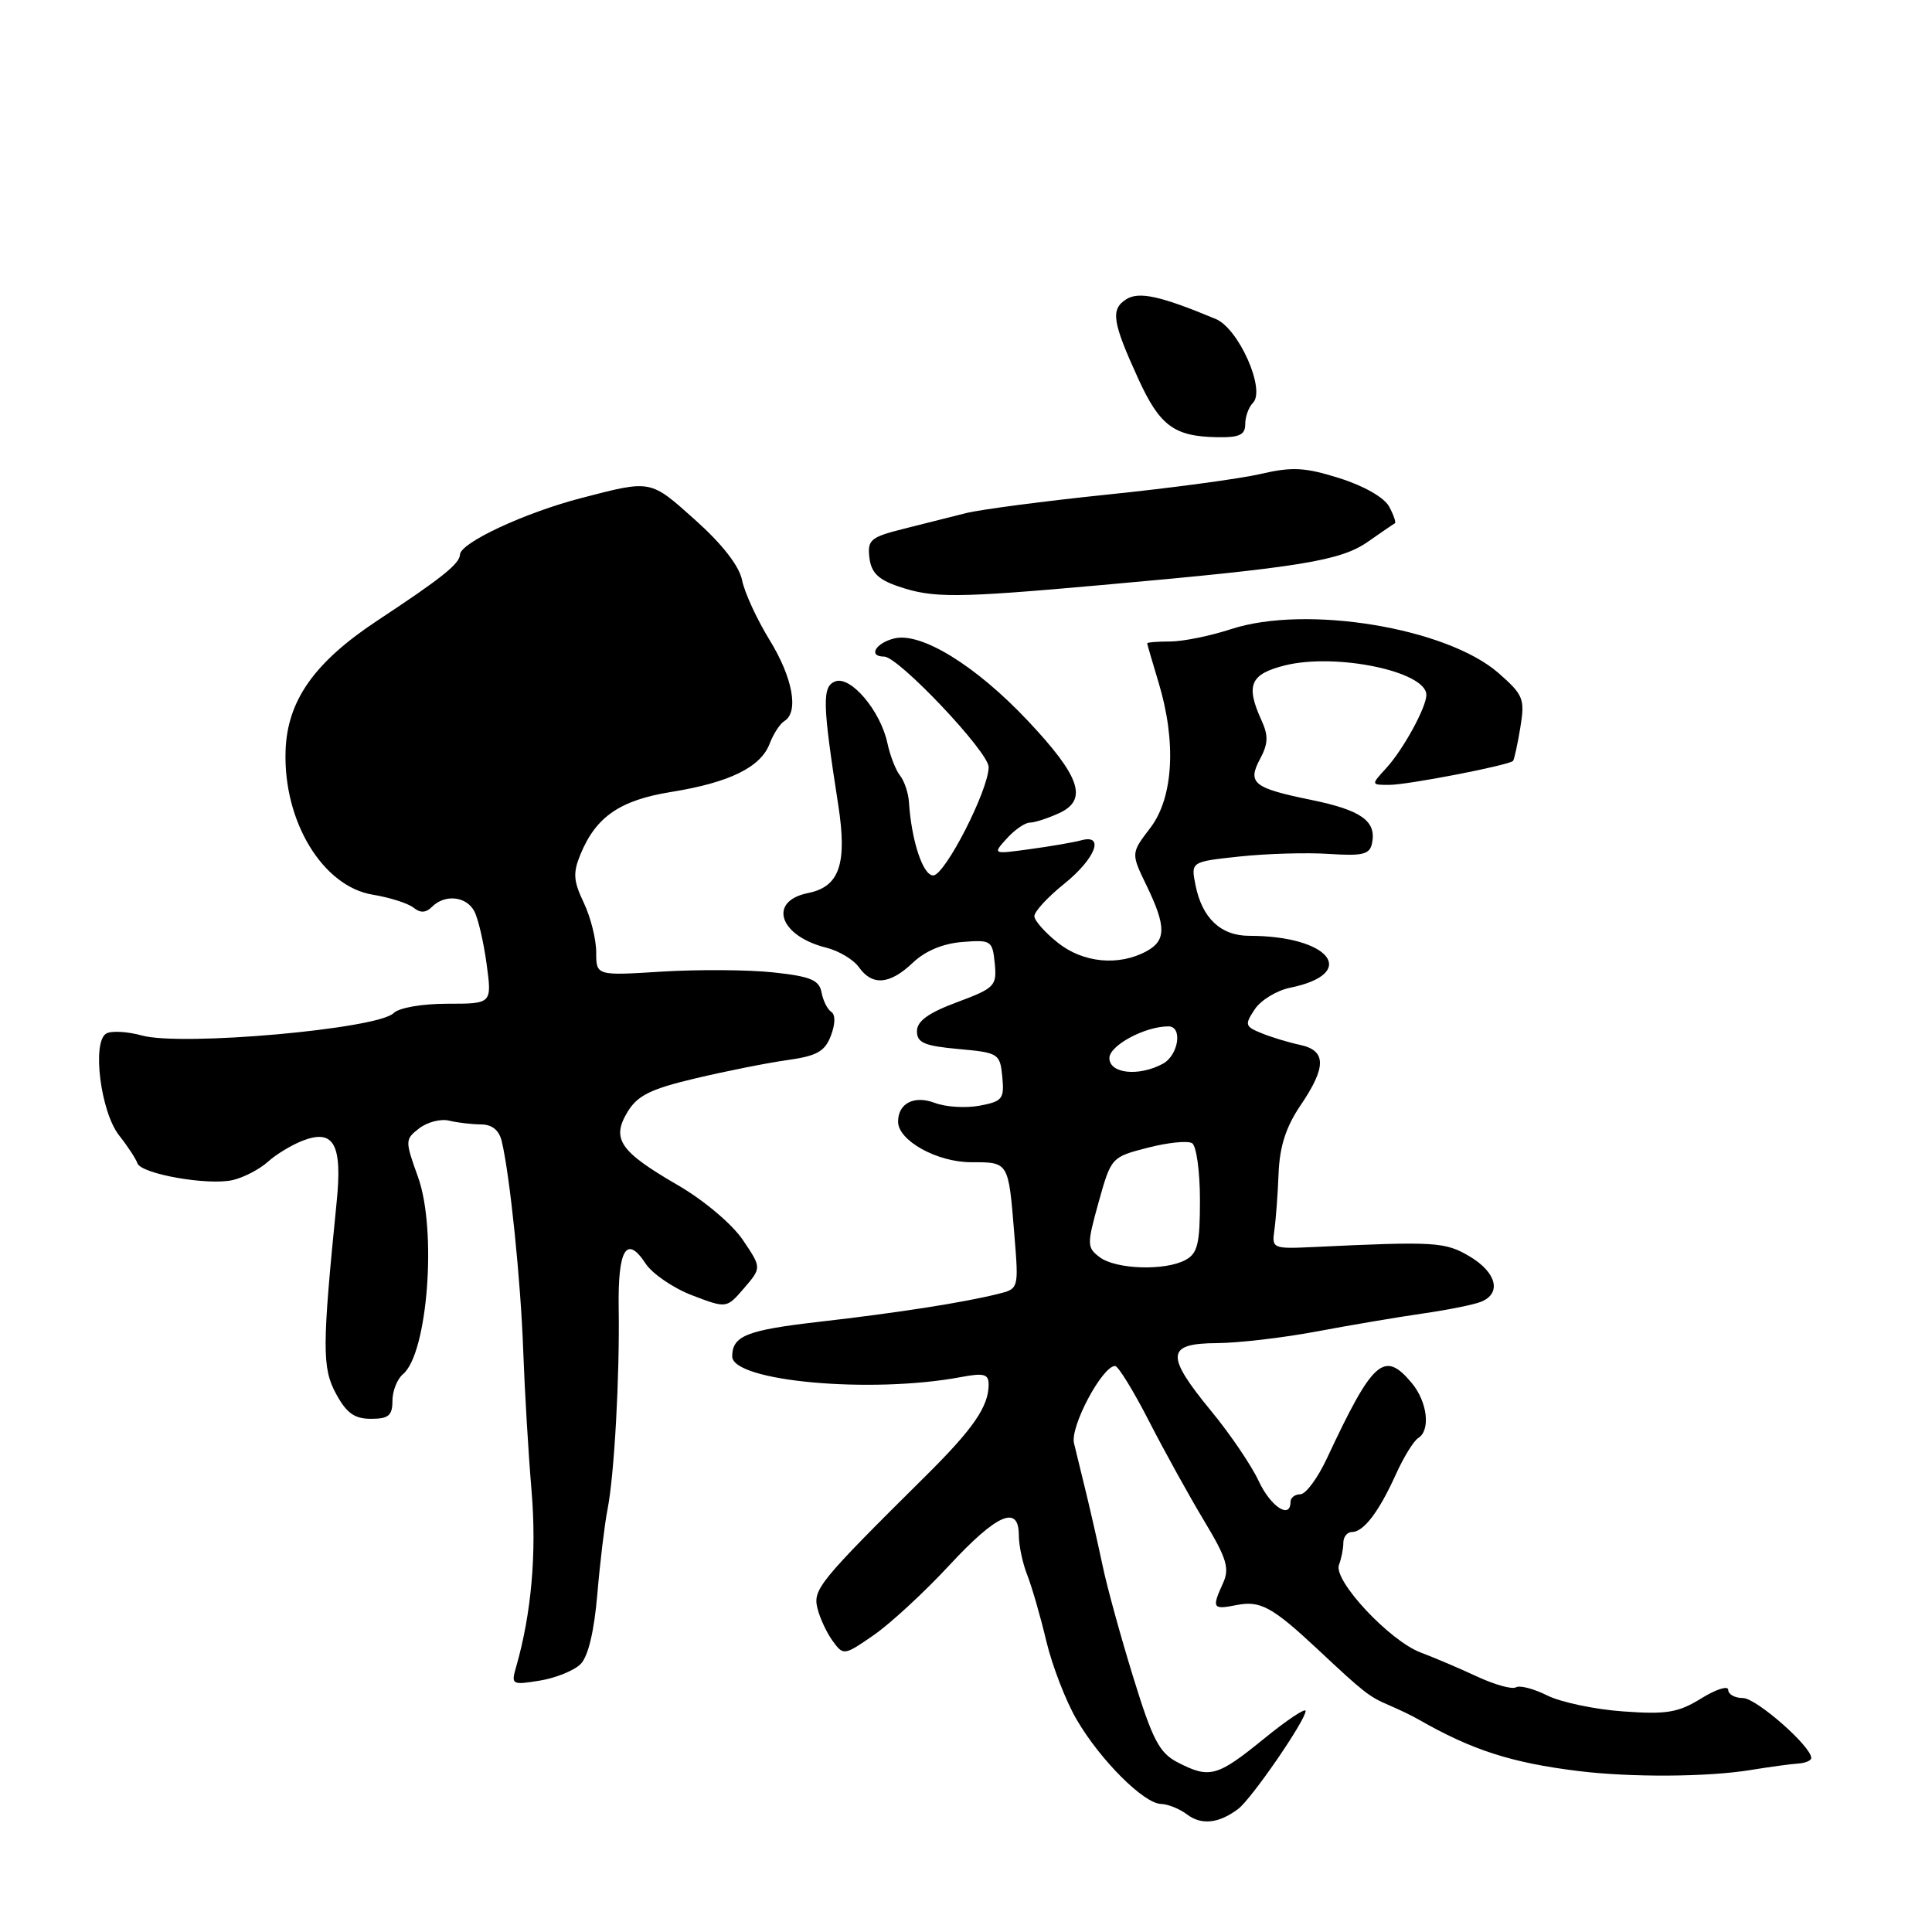 <?xml version="1.0" encoding="UTF-8" standalone="no"?>
<!DOCTYPE svg PUBLIC "-//W3C//DTD SVG 1.1//EN" "http://www.w3.org/Graphics/SVG/1.1/DTD/svg11.dtd" >
<svg xmlns="http://www.w3.org/2000/svg" xmlns:xlink="http://www.w3.org/1999/xlink" version="1.1" viewBox="0 0 256 256">
 <g >
 <path fill="currentColor"
d=" M 164.07 239.69 C 165.85 238.34 173.00 227.95 173.00 226.71 C 173.00 226.26 170.48 227.94 167.41 230.45 C 161.28 235.43 160.27 235.71 156.04 233.52 C 153.62 232.27 152.72 230.55 150.17 222.27 C 148.51 216.90 146.68 210.25 146.11 207.50 C 145.53 204.75 144.56 200.47 143.96 198.00 C 143.35 195.53 142.61 192.48 142.31 191.23 C 141.78 189.03 146.07 180.99 147.76 181.00 C 148.17 181.01 150.19 184.29 152.25 188.31 C 154.31 192.33 157.60 198.27 159.56 201.53 C 162.55 206.50 162.95 207.81 162.06 209.77 C 160.54 213.10 160.68 213.31 163.85 212.68 C 166.99 212.05 168.59 212.92 174.61 218.55 C 180.76 224.31 181.41 224.82 184.03 225.94 C 185.39 226.52 187.18 227.38 188.00 227.86 C 195.04 231.89 200.27 233.58 209.13 234.67 C 216.09 235.53 226.31 235.47 232.00 234.53 C 234.47 234.13 237.29 233.74 238.25 233.68 C 239.21 233.62 240.00 233.29 240.00 232.94 C 240.00 231.40 232.71 225.00 230.95 225.00 C 229.88 225.00 229.00 224.51 229.00 223.92 C 229.00 223.32 227.39 223.83 225.42 225.05 C 222.38 226.93 220.84 227.19 215.06 226.77 C 211.33 226.51 206.81 225.55 205.02 224.66 C 203.23 223.76 201.36 223.28 200.87 223.58 C 200.38 223.88 198.07 223.24 195.74 222.16 C 193.41 221.07 190.05 219.64 188.28 218.98 C 184.14 217.44 176.63 209.40 177.42 207.35 C 177.74 206.52 178.00 205.20 178.00 204.42 C 178.00 203.64 178.51 203.00 179.14 203.00 C 180.68 203.00 182.71 200.34 184.96 195.36 C 185.99 193.08 187.32 190.92 187.92 190.55 C 189.59 189.52 189.14 185.75 187.06 183.25 C 183.41 178.88 181.92 180.20 175.82 193.25 C 174.60 195.86 173.02 198.00 172.30 198.00 C 171.59 198.00 171.00 198.45 171.00 199.00 C 171.00 201.38 168.36 199.64 166.77 196.22 C 165.82 194.18 163.01 190.03 160.52 187.01 C 154.39 179.55 154.51 178.01 161.25 177.97 C 164.14 177.95 170.10 177.25 174.50 176.42 C 178.90 175.59 185.20 174.53 188.50 174.05 C 191.80 173.58 195.29 172.88 196.25 172.49 C 199.00 171.38 198.31 168.61 194.75 166.49 C 191.48 164.55 190.22 164.47 174.00 165.24 C 168.65 165.49 168.51 165.43 168.86 163.00 C 169.06 161.62 169.31 158.24 169.42 155.48 C 169.56 151.91 170.40 149.31 172.31 146.49 C 175.78 141.38 175.77 139.20 172.25 138.45 C 170.74 138.13 168.44 137.43 167.15 136.90 C 164.97 136.02 164.90 135.78 166.26 133.74 C 167.06 132.53 169.17 131.24 170.95 130.88 C 180.16 128.99 176.23 124.00 165.53 124.00 C 161.76 124.00 159.28 121.66 158.41 117.28 C 157.79 114.18 157.79 114.18 164.27 113.49 C 167.83 113.11 173.16 112.95 176.10 113.15 C 180.62 113.44 181.51 113.22 181.81 111.70 C 182.39 108.78 180.36 107.35 173.74 105.99 C 166.06 104.42 165.25 103.77 166.98 100.53 C 168.04 98.56 168.08 97.46 167.16 95.46 C 165.03 90.78 165.65 89.33 170.25 88.17 C 177.03 86.48 189.00 88.97 189.00 92.08 C 189.00 93.72 185.94 99.31 183.71 101.75 C 181.65 104.00 181.65 104.00 184.08 104.00 C 186.54 104.00 199.96 101.40 200.49 100.82 C 200.64 100.64 201.08 98.66 201.45 96.41 C 202.07 92.61 201.87 92.09 198.58 89.20 C 191.72 83.18 173.07 80.11 163.13 83.36 C 160.38 84.26 156.75 85.00 155.06 85.00 C 153.38 85.00 152.00 85.11 152.01 85.25 C 152.02 85.39 152.69 87.71 153.51 90.41 C 155.90 98.29 155.49 105.67 152.43 109.69 C 149.85 113.06 149.85 113.06 151.93 117.35 C 154.55 122.77 154.54 124.64 151.87 126.07 C 148.21 128.03 143.52 127.58 140.20 124.94 C 138.50 123.60 137.09 122.01 137.06 121.42 C 137.02 120.82 138.80 118.89 141.00 117.12 C 145.14 113.79 146.44 110.47 143.25 111.35 C 142.29 111.61 139.25 112.14 136.51 112.51 C 131.51 113.20 131.51 113.20 133.41 111.10 C 134.46 109.94 135.83 109.00 136.46 109.00 C 137.09 109.00 138.83 108.44 140.33 107.75 C 144.20 105.98 143.16 102.90 136.17 95.48 C 129.29 88.18 122.02 83.71 118.48 84.60 C 115.99 85.22 115.00 87.00 117.15 87.00 C 119.04 87.00 131.00 99.63 131.00 101.64 C 131.00 104.67 125.21 116.00 123.65 116.00 C 122.29 116.00 120.77 111.39 120.44 106.28 C 120.36 105.06 119.83 103.49 119.27 102.78 C 118.70 102.08 117.94 100.14 117.59 98.48 C 116.67 94.18 112.72 89.51 110.67 90.29 C 108.92 90.97 108.97 93.16 111.07 106.65 C 112.28 114.46 111.24 117.50 107.08 118.33 C 101.71 119.41 103.25 124.03 109.51 125.58 C 111.15 125.99 113.09 127.15 113.81 128.16 C 115.58 130.66 117.90 130.47 120.95 127.57 C 122.58 126.01 124.95 125.02 127.50 124.82 C 131.34 124.51 131.51 124.63 131.81 127.66 C 132.10 130.64 131.82 130.93 126.81 132.80 C 123.01 134.21 121.50 135.31 121.50 136.64 C 121.50 138.17 122.48 138.59 127.00 139.00 C 132.33 139.48 132.51 139.60 132.81 142.69 C 133.09 145.61 132.83 145.94 129.80 146.51 C 127.97 146.85 125.30 146.69 123.87 146.14 C 121.13 145.10 119.00 146.19 119.00 148.63 C 119.00 151.13 124.16 154.00 128.67 154.00 C 133.69 154.00 133.62 153.88 134.41 163.63 C 134.99 170.77 134.99 170.77 132.25 171.45 C 127.64 172.60 119.00 173.95 108.50 175.15 C 98.95 176.25 97.05 177.00 97.02 179.71 C 96.97 183.03 115.39 184.71 127.33 182.47 C 130.37 181.90 131.00 182.06 131.00 183.45 C 131.00 186.37 128.97 189.32 122.64 195.59 C 108.53 209.58 107.69 210.61 108.32 213.12 C 108.64 214.43 109.56 216.38 110.35 217.46 C 111.76 219.39 111.86 219.37 115.79 216.65 C 117.99 215.12 122.48 210.98 125.76 207.44 C 132.12 200.58 135.00 199.34 135.00 203.43 C 135.00 204.77 135.50 207.14 136.11 208.68 C 136.72 210.23 137.87 214.19 138.65 217.49 C 139.44 220.78 141.25 225.45 142.67 227.87 C 145.80 233.23 151.57 238.99 153.84 239.03 C 154.75 239.05 156.31 239.68 157.30 240.43 C 159.21 241.87 161.51 241.62 164.07 239.69 Z  M 76.93 220.50 C 77.94 219.49 78.73 216.16 79.15 211.22 C 79.51 206.97 80.12 201.93 80.50 200.00 C 81.40 195.44 82.12 182.38 81.98 173.35 C 81.86 165.53 83.02 163.58 85.54 167.42 C 86.43 168.78 89.21 170.68 91.72 171.64 C 96.28 173.38 96.28 173.38 98.60 170.68 C 100.92 167.98 100.92 167.98 98.41 164.27 C 96.99 162.18 93.23 159.01 89.80 157.03 C 82.11 152.57 80.98 150.92 83.16 147.32 C 84.48 145.15 86.22 144.29 92.15 142.89 C 96.19 141.93 101.67 140.84 104.31 140.47 C 108.25 139.92 109.30 139.33 110.10 137.23 C 110.69 135.67 110.71 134.44 110.15 134.08 C 109.65 133.76 109.06 132.60 108.86 131.50 C 108.55 129.86 107.41 129.38 102.49 128.85 C 99.20 128.49 92.56 128.45 87.75 128.74 C 79.00 129.29 79.00 129.29 79.00 126.18 C 79.00 124.47 78.26 121.51 77.35 119.61 C 75.97 116.71 75.90 115.65 76.93 113.17 C 78.99 108.20 82.17 106.02 88.98 104.93 C 96.66 103.69 100.80 101.66 101.98 98.55 C 102.47 97.25 103.35 95.90 103.94 95.54 C 105.88 94.34 105.04 89.78 101.96 84.78 C 100.29 82.06 98.65 78.50 98.33 76.88 C 97.95 74.99 95.71 72.11 92.12 68.90 C 86.11 63.52 86.35 63.57 77.00 66.00 C 69.53 67.94 61.02 71.91 60.95 73.48 C 60.90 74.71 58.56 76.58 50.02 82.22 C 41.64 87.75 38.05 92.85 37.84 99.50 C 37.53 108.84 42.76 117.46 49.39 118.55 C 51.65 118.92 54.08 119.70 54.79 120.27 C 55.70 121.00 56.43 120.97 57.24 120.16 C 58.95 118.45 61.80 118.75 62.85 120.75 C 63.36 121.71 64.09 124.86 64.48 127.75 C 65.19 133.00 65.19 133.00 59.29 133.00 C 55.93 133.00 52.87 133.53 52.16 134.24 C 50.05 136.35 24.06 138.66 18.81 137.21 C 16.85 136.67 14.71 136.56 14.06 136.96 C 12.17 138.13 13.34 147.35 15.78 150.44 C 16.93 151.90 18.02 153.57 18.21 154.14 C 18.69 155.56 27.62 157.13 30.86 156.36 C 32.31 156.02 34.40 154.93 35.50 153.94 C 36.60 152.94 38.70 151.68 40.17 151.12 C 44.24 149.58 45.38 151.65 44.61 159.25 C 42.68 178.53 42.67 181.24 44.52 184.67 C 45.91 187.24 46.96 188.00 49.16 188.00 C 51.48 188.00 52.00 187.57 52.00 185.62 C 52.00 184.31 52.63 182.73 53.39 182.09 C 56.67 179.37 57.92 163.00 55.39 155.96 C 53.65 151.13 53.66 150.97 55.55 149.51 C 56.62 148.68 58.40 148.22 59.50 148.49 C 60.60 148.76 62.50 148.98 63.73 148.99 C 65.21 149.00 66.14 149.75 66.49 151.25 C 67.58 155.85 69.01 169.80 69.33 179.00 C 69.52 184.22 70.01 192.55 70.43 197.50 C 71.13 205.77 70.42 213.81 68.38 220.91 C 67.71 223.22 67.84 223.29 71.52 222.69 C 73.63 222.35 76.07 221.36 76.93 220.50 Z  M 146.00 77.52 C 172.35 75.17 177.65 74.31 181.26 71.78 C 183.04 70.53 184.65 69.43 184.83 69.34 C 185.01 69.25 184.67 68.25 184.07 67.13 C 183.43 65.93 180.74 64.39 177.51 63.37 C 172.91 61.92 171.24 61.83 167.04 62.80 C 164.29 63.44 155.17 64.67 146.77 65.53 C 138.37 66.40 129.93 67.51 128.00 67.99 C 126.08 68.48 122.34 69.42 119.70 70.08 C 115.36 71.17 114.92 71.54 115.20 73.89 C 115.43 75.86 116.36 76.79 119.00 77.69 C 123.63 79.27 126.53 79.26 146.00 77.52 Z  M 165.00 56.20 C 165.00 55.21 165.46 53.94 166.02 53.38 C 167.74 51.66 164.14 43.54 161.10 42.27 C 153.74 39.20 150.89 38.58 149.21 39.67 C 147.14 41.00 147.39 42.66 150.80 50.13 C 153.67 56.42 155.56 57.83 161.25 57.93 C 164.22 57.99 165.00 57.63 165.00 56.20 Z  M 145.71 166.58 C 144.02 165.30 144.01 164.92 145.58 159.27 C 147.23 153.36 147.28 153.31 152.08 152.08 C 154.74 151.39 157.39 151.12 157.96 151.48 C 158.53 151.83 159.00 155.23 159.00 159.02 C 159.00 164.83 158.69 166.09 157.07 166.96 C 154.35 168.42 147.84 168.20 145.71 166.58 Z  M 147.00 140.20 C 147.00 138.53 151.71 136.00 154.82 136.00 C 156.75 136.00 156.16 139.84 154.07 140.96 C 150.87 142.68 147.00 142.26 147.00 140.20 Z "/>
</g>
</svg>